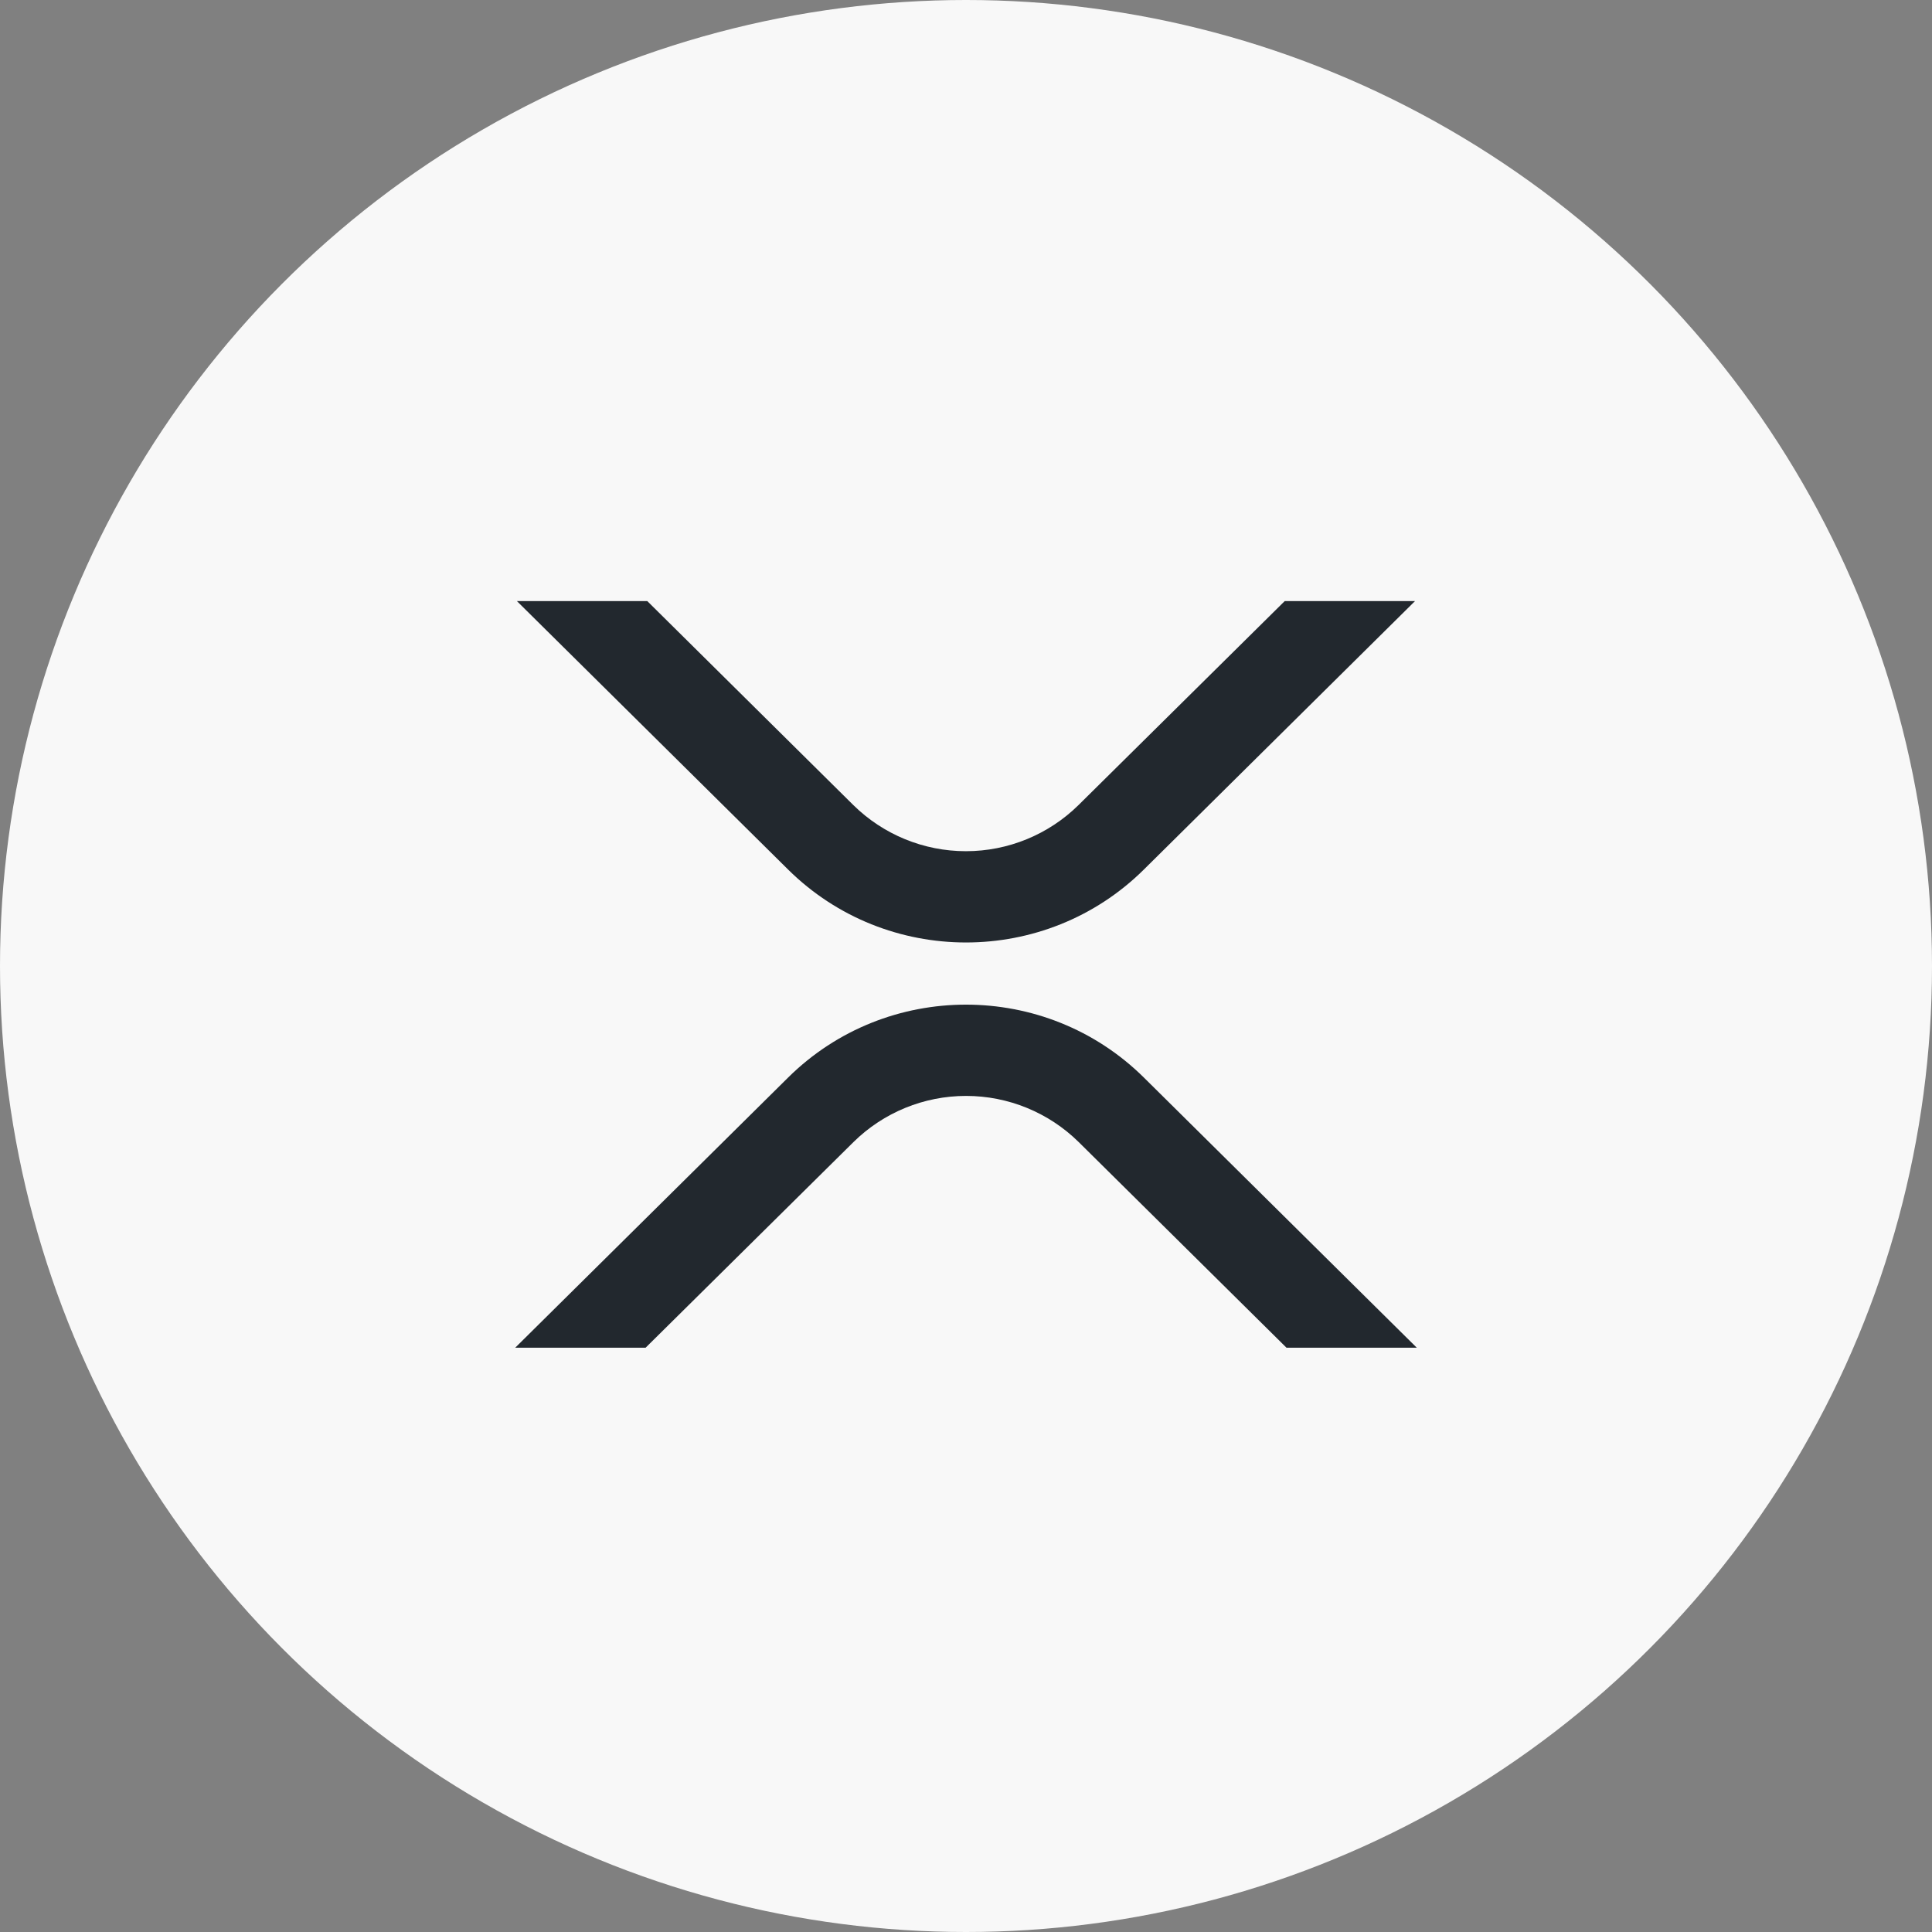 <svg width="45" height="45" viewBox="0 0 45 45" fill="none" xmlns="http://www.w3.org/2000/svg">
<rect x="0" y="0" width="45" height="45" fill="#808080" stroke="none"/>
<circle cx="22.5" cy="22.5" r="22.5" fill="#F8F8F8"/>
<path d="M29.924 14H32.959L26.642 20.254C24.355 22.518 20.646 22.518 18.357 20.254L12.039 14H15.076L19.875 18.751C20.574 19.44 21.516 19.826 22.498 19.826C23.48 19.826 24.422 19.44 25.121 18.751L29.924 14Z" fill="#22282E"/>
<path d="M15.037 31.391H12L18.357 25.098C20.645 22.834 24.354 22.834 26.643 25.098L33 31.391H29.965L25.125 26.601C24.426 25.912 23.483 25.526 22.502 25.526C21.52 25.526 20.578 25.912 19.879 26.601L15.037 31.391Z" fill="#22282E"/>
</svg>
